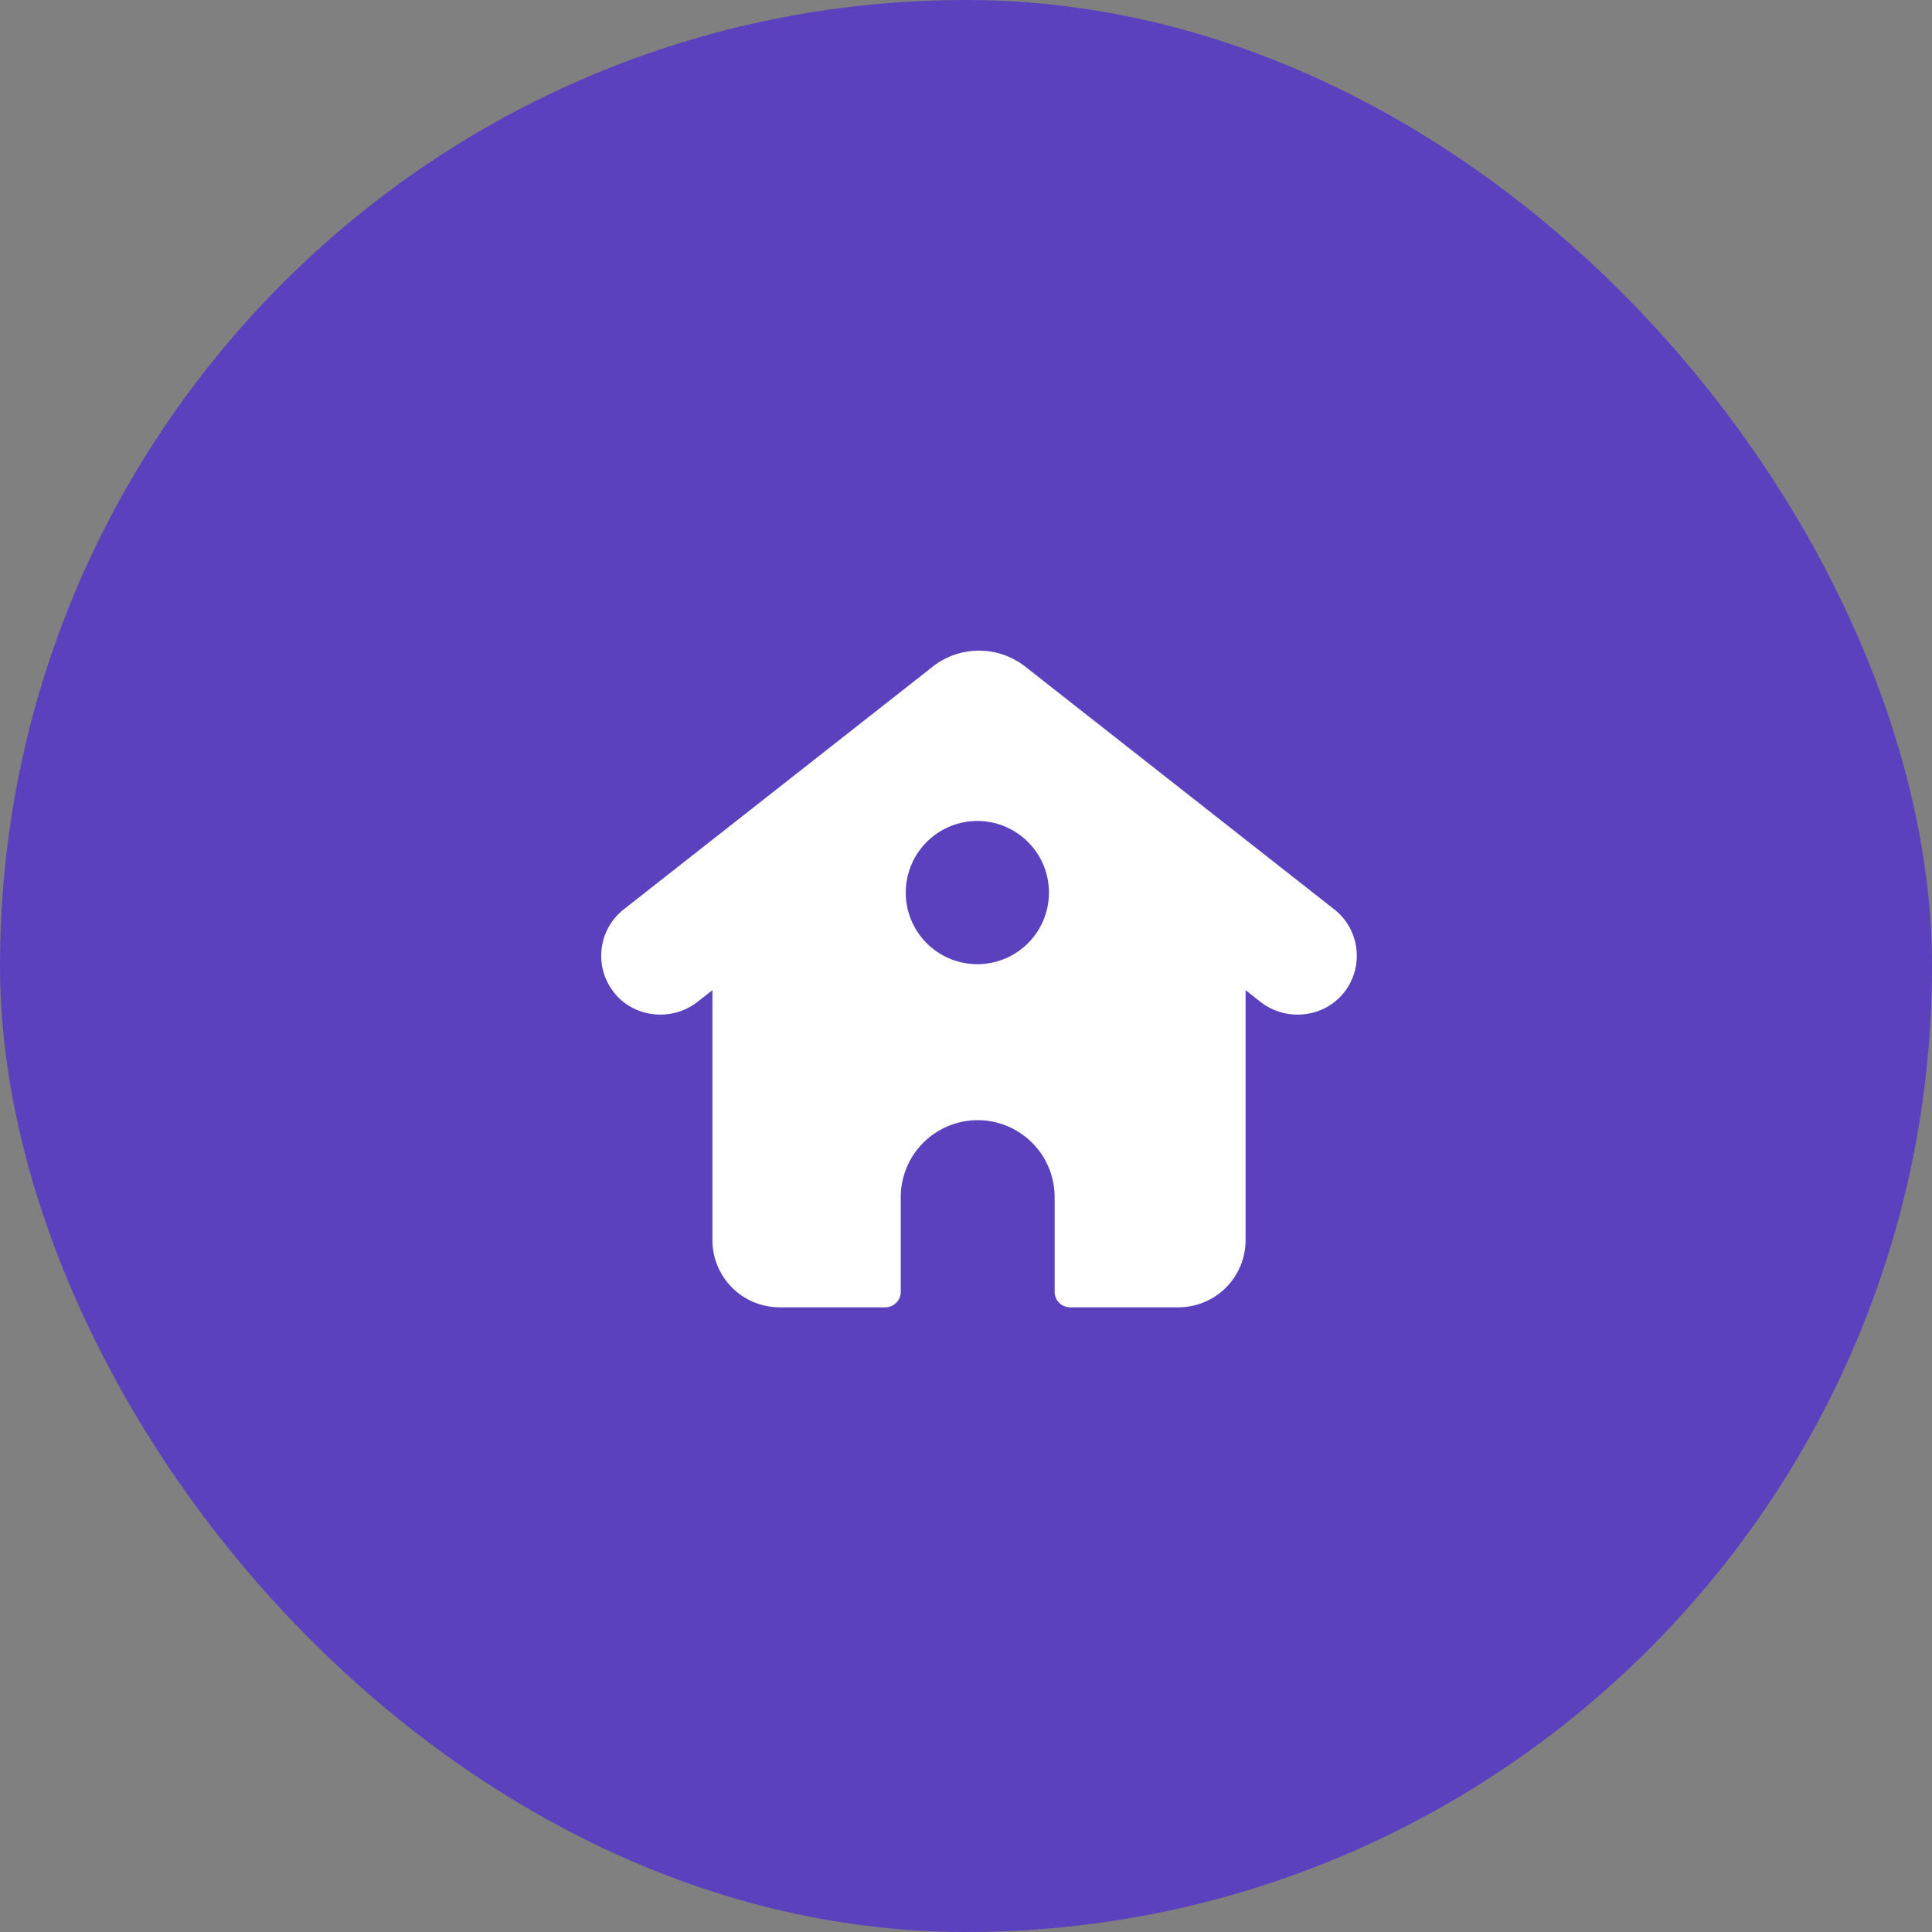 <svg width="65" height="65" fill="none" xmlns="http://www.w3.org/2000/svg"><rect width="100%" height="100%" fill="#808080" stroke="none"/><rect width="65" height="65" rx="32.5" fill="#5C41BE"/><path fill-rule="evenodd" clip-rule="evenodd" d="M32.882 32.439a2.409 2.409 0 1 1 0-4.818 2.409 2.409 0 0 1 0 4.818zm12.004-1.848-10.387-8.159a2.522 2.522 0 0 0-3.123 0l-10.387 8.16a1.975 1.975 0 0 0-.75 1.355 1.976 1.976 0 0 0 .449 1.482c.682.821 1.93.944 2.784.274l.497-.391v8.414a2.26 2.26 0 0 0 2.258 2.257h3.558a.521.521 0 0 0 .52-.521v-3.187a2.59 2.59 0 0 1 2.589-2.588 2.59 2.59 0 0 1 2.588 2.588v3.187c0 .288.233.521.52.521h3.646a2.26 2.26 0 0 0 2.258-2.257v-8.414l.497.391c.853.67 2.102.547 2.784-.274.346-.417.506-.944.449-1.483a1.975 1.975 0 0 0-.75-1.355z" fill="#fff"/></svg>